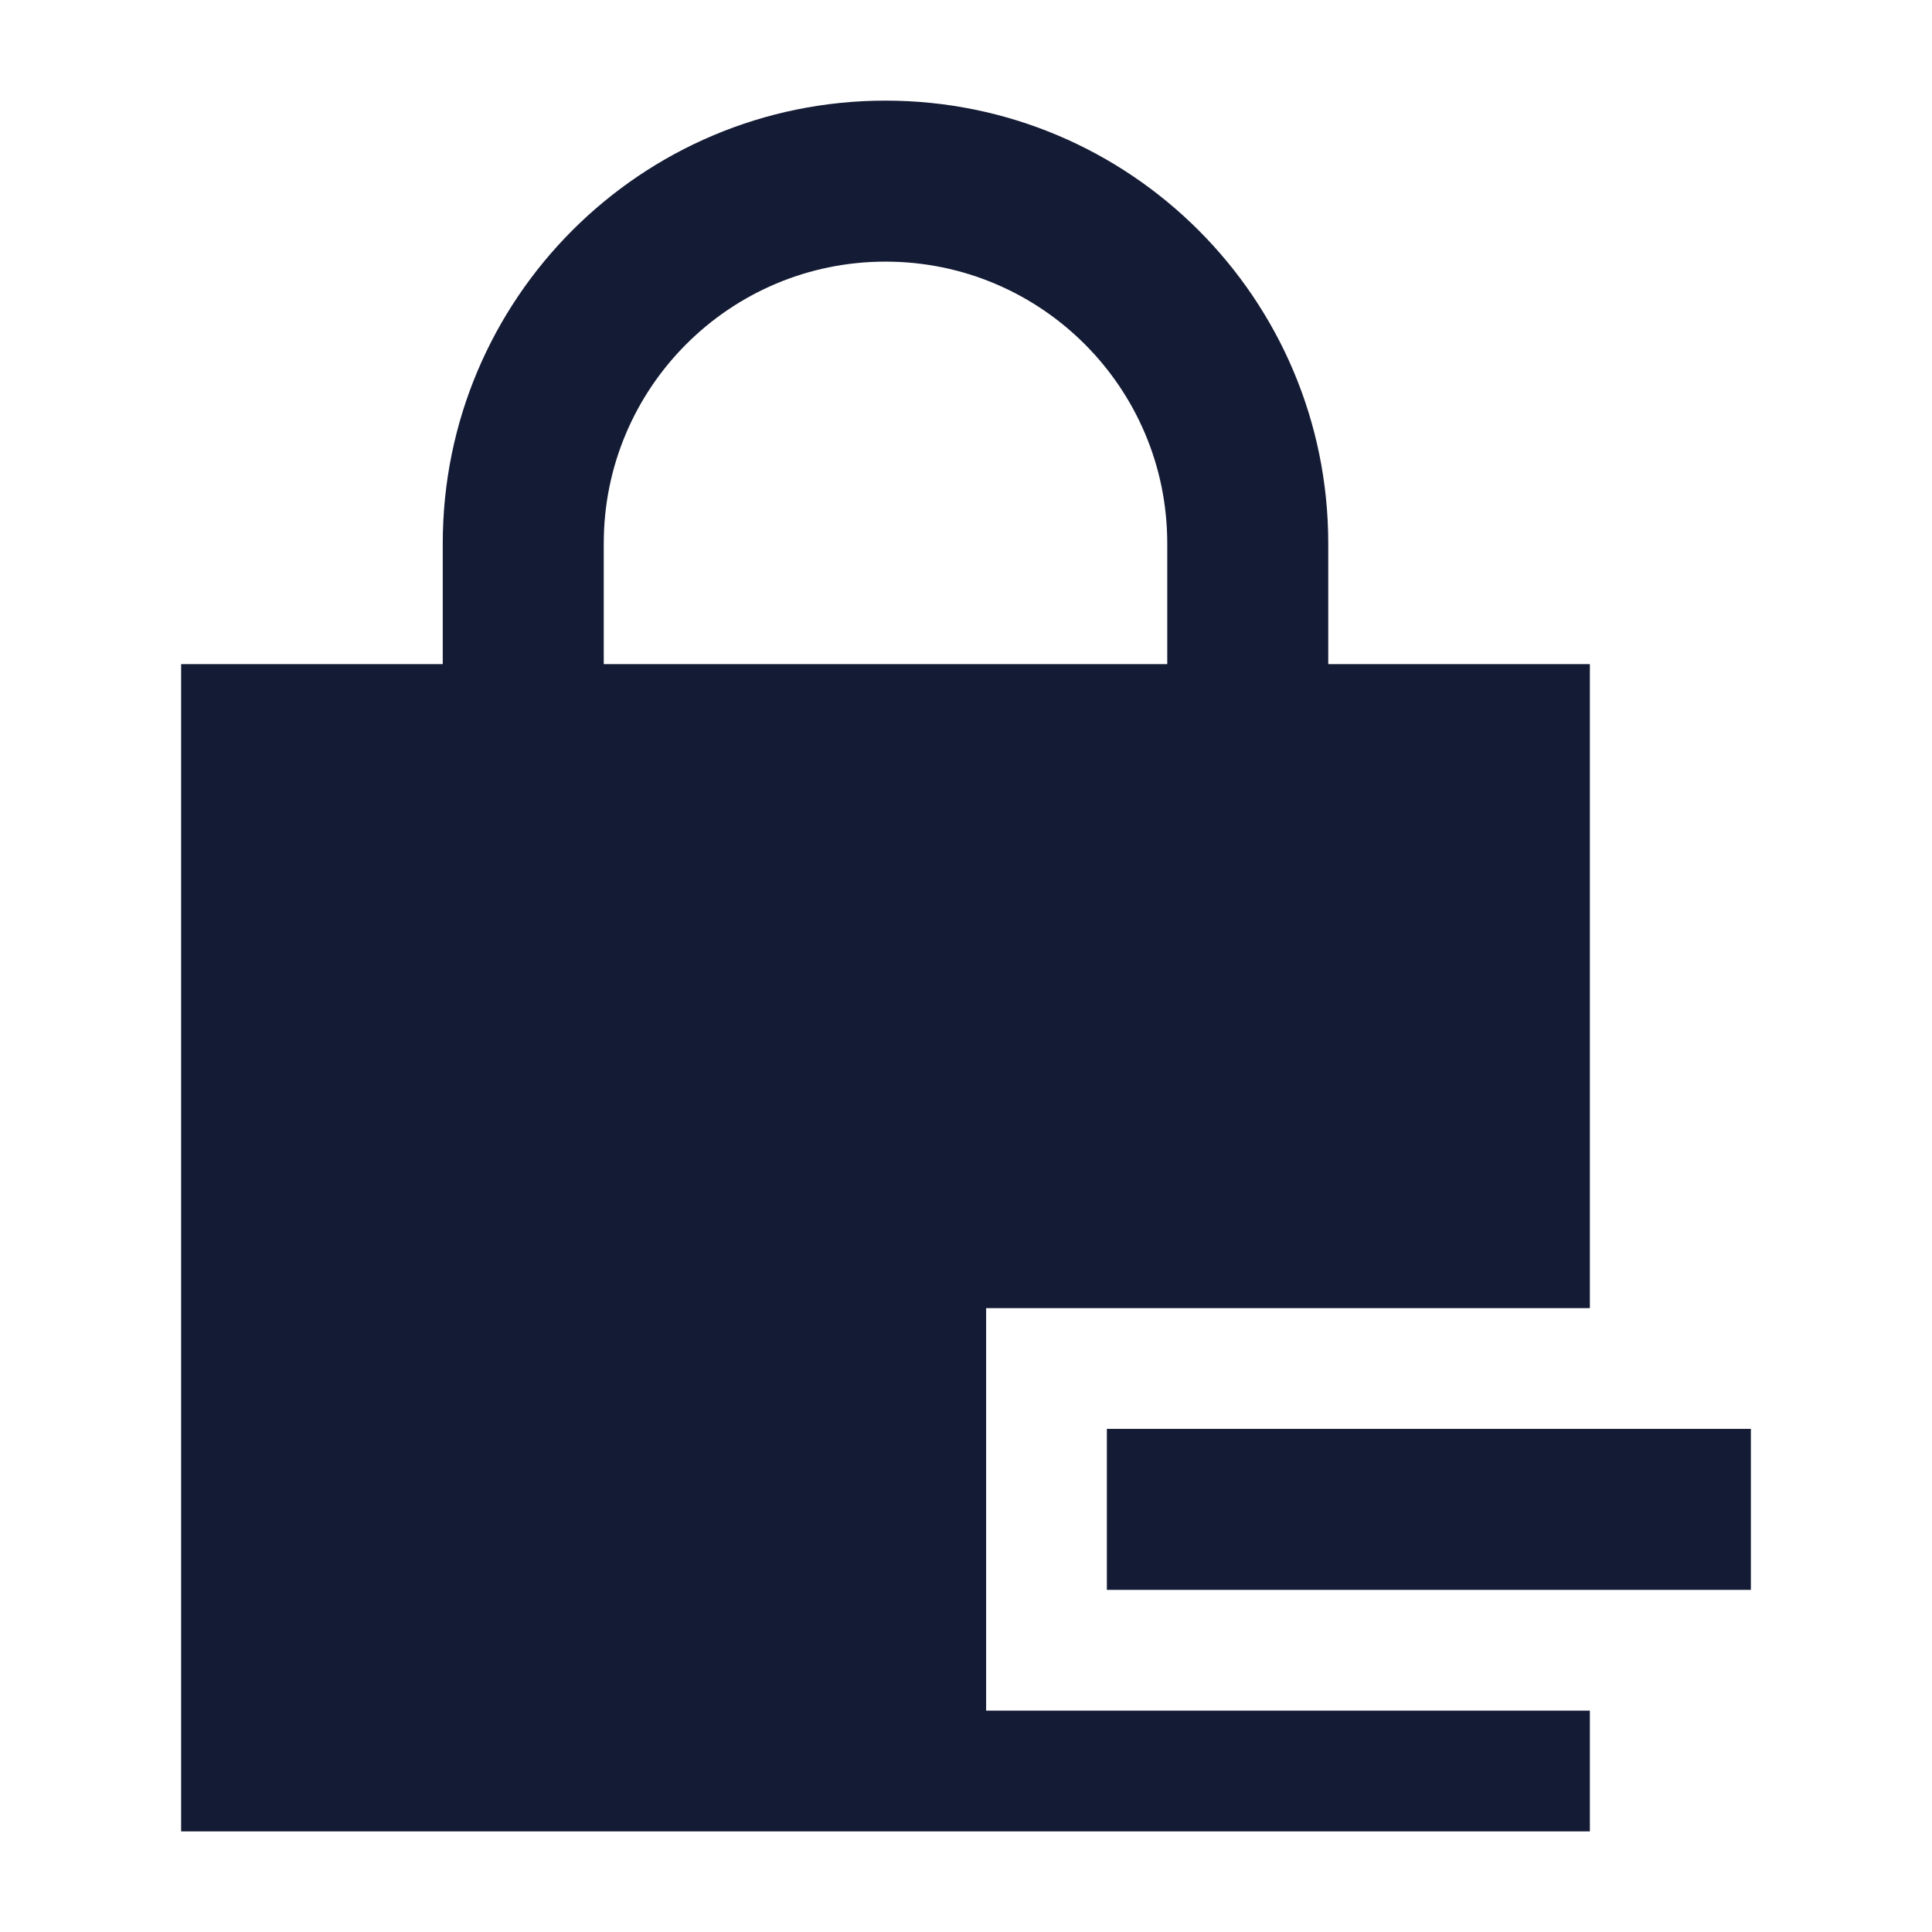 <svg width="24" height="24" viewBox="0 0 24 24" fill="none" xmlns="http://www.w3.org/2000/svg">
<path fill-rule="evenodd" clip-rule="evenodd" d="M11 3.25C9.067 3.25 7.5 4.817 7.5 6.75V9.25H5.5V6.75C5.5 3.712 7.962 1.25 11 1.25C14.038 1.25 16.5 3.712 16.5 6.75V9.25H14.5V6.75C14.5 4.817 12.933 3.25 11 3.25Z" fill="#141B34"/>
<path d="M13.75 19.75V17.75H21.75V19.75H13.75Z" fill="#141B34"/>
<path d="M19.75 8.25H2.25V22.75H19.75V21.25H12.25V16.25H19.75V8.25Z" fill="#141B34"/>
</svg>
